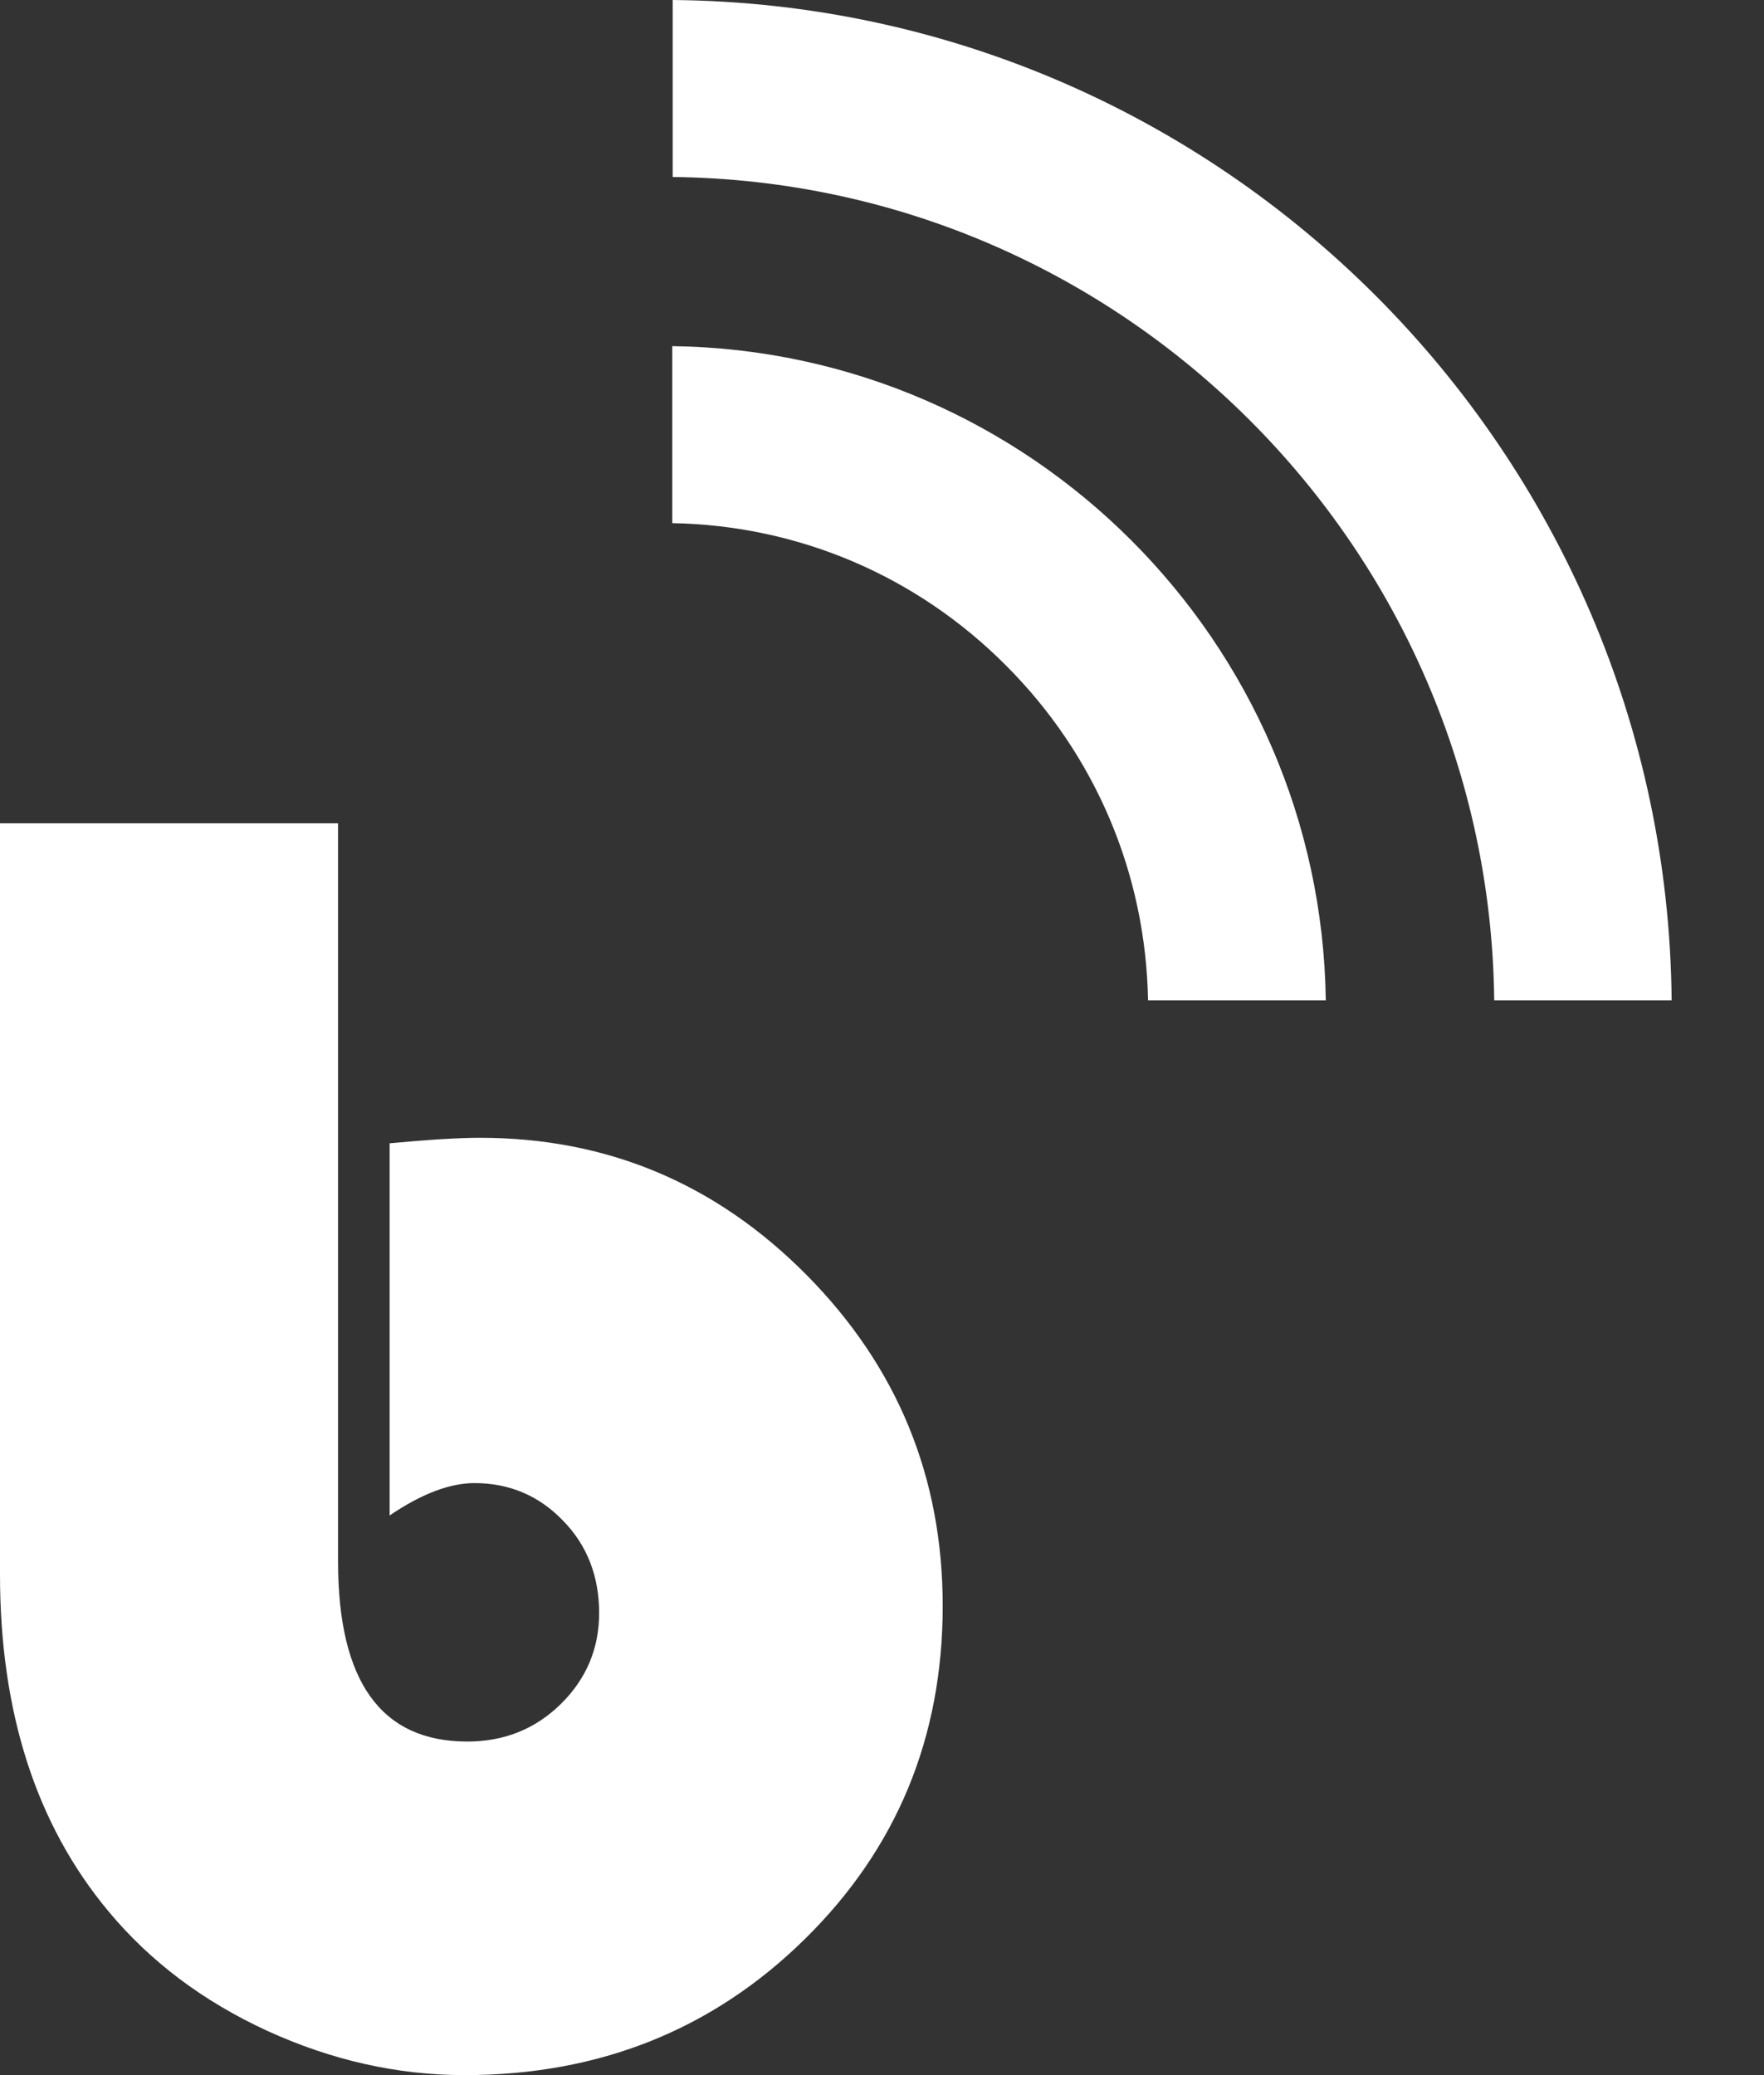 <?xml version="1.0" encoding="UTF-8" standalone="no"?>
<!DOCTYPE svg PUBLIC "-//W3C//DTD SVG 1.1//EN" "http://www.w3.org/Graphics/SVG/1.1/DTD/svg11.dtd">
<svg width="17px" height="20px" version="1.1" xmlns="http://www.w3.org/2000/svg" xmlns:xlink="http://www.w3.org/1999/xlink" xml:space="preserve" xmlns:serif="http://www.serif.com/" style="fill-rule:evenodd;clip-rule:evenodd;stroke-linejoin:round;stroke-miterlimit:2;">
    <rect width="100%" height="100%" fill="#333333" stroke="none"/>
    <g id="icon-blog-content-types-dark">
        <g>
            <g>
                <g>
                    <path d="M12.777,9.642L11.064,9.642C11.042,8.421 10.558,7.277 9.695,6.414C8.834,5.549 7.695,5.064 6.479,5.042L6.479,3.336C9.931,3.382 12.73,6.186 12.777,9.642Z" style="fill:white;fill-rule:nonzero;"/>
                </g>
                <g>
                    <path d="M16.11,9.642L14.4,9.642C14.353,5.288 10.827,1.753 6.483,1.706L6.483,0C11.77,0.047 16.062,4.347 16.11,9.642Z" style="fill:white;fill-rule:nonzero;"/>
                </g>
            </g>
            <g>
                <path d="M3.258,7.935L3.258,15.051C3.258,16.208 3.674,16.785 4.503,16.785C4.858,16.785 5.158,16.665 5.404,16.424C5.65,16.182 5.774,15.889 5.774,15.547C5.774,15.194 5.66,14.895 5.425,14.655C5.194,14.415 4.908,14.294 4.572,14.294C4.335,14.294 4.061,14.398 3.755,14.606L3.755,11.019C4.137,10.983 4.428,10.966 4.626,10.966C5.85,10.966 6.9,11.406 7.775,12.29C8.648,13.173 9.085,14.235 9.085,15.478C9.085,16.749 8.64,17.822 7.752,18.693C6.865,19.564 5.772,20 4.477,20C3.828,20 3.194,19.856 2.575,19.573C1.956,19.288 1.447,18.904 1.046,18.422C0.349,17.587 0,16.503 0,15.175L0,7.935L3.258,7.935Z" style="fill:white;fill-rule:nonzero;"/>
            </g>
        </g>
    </g>
</svg>
